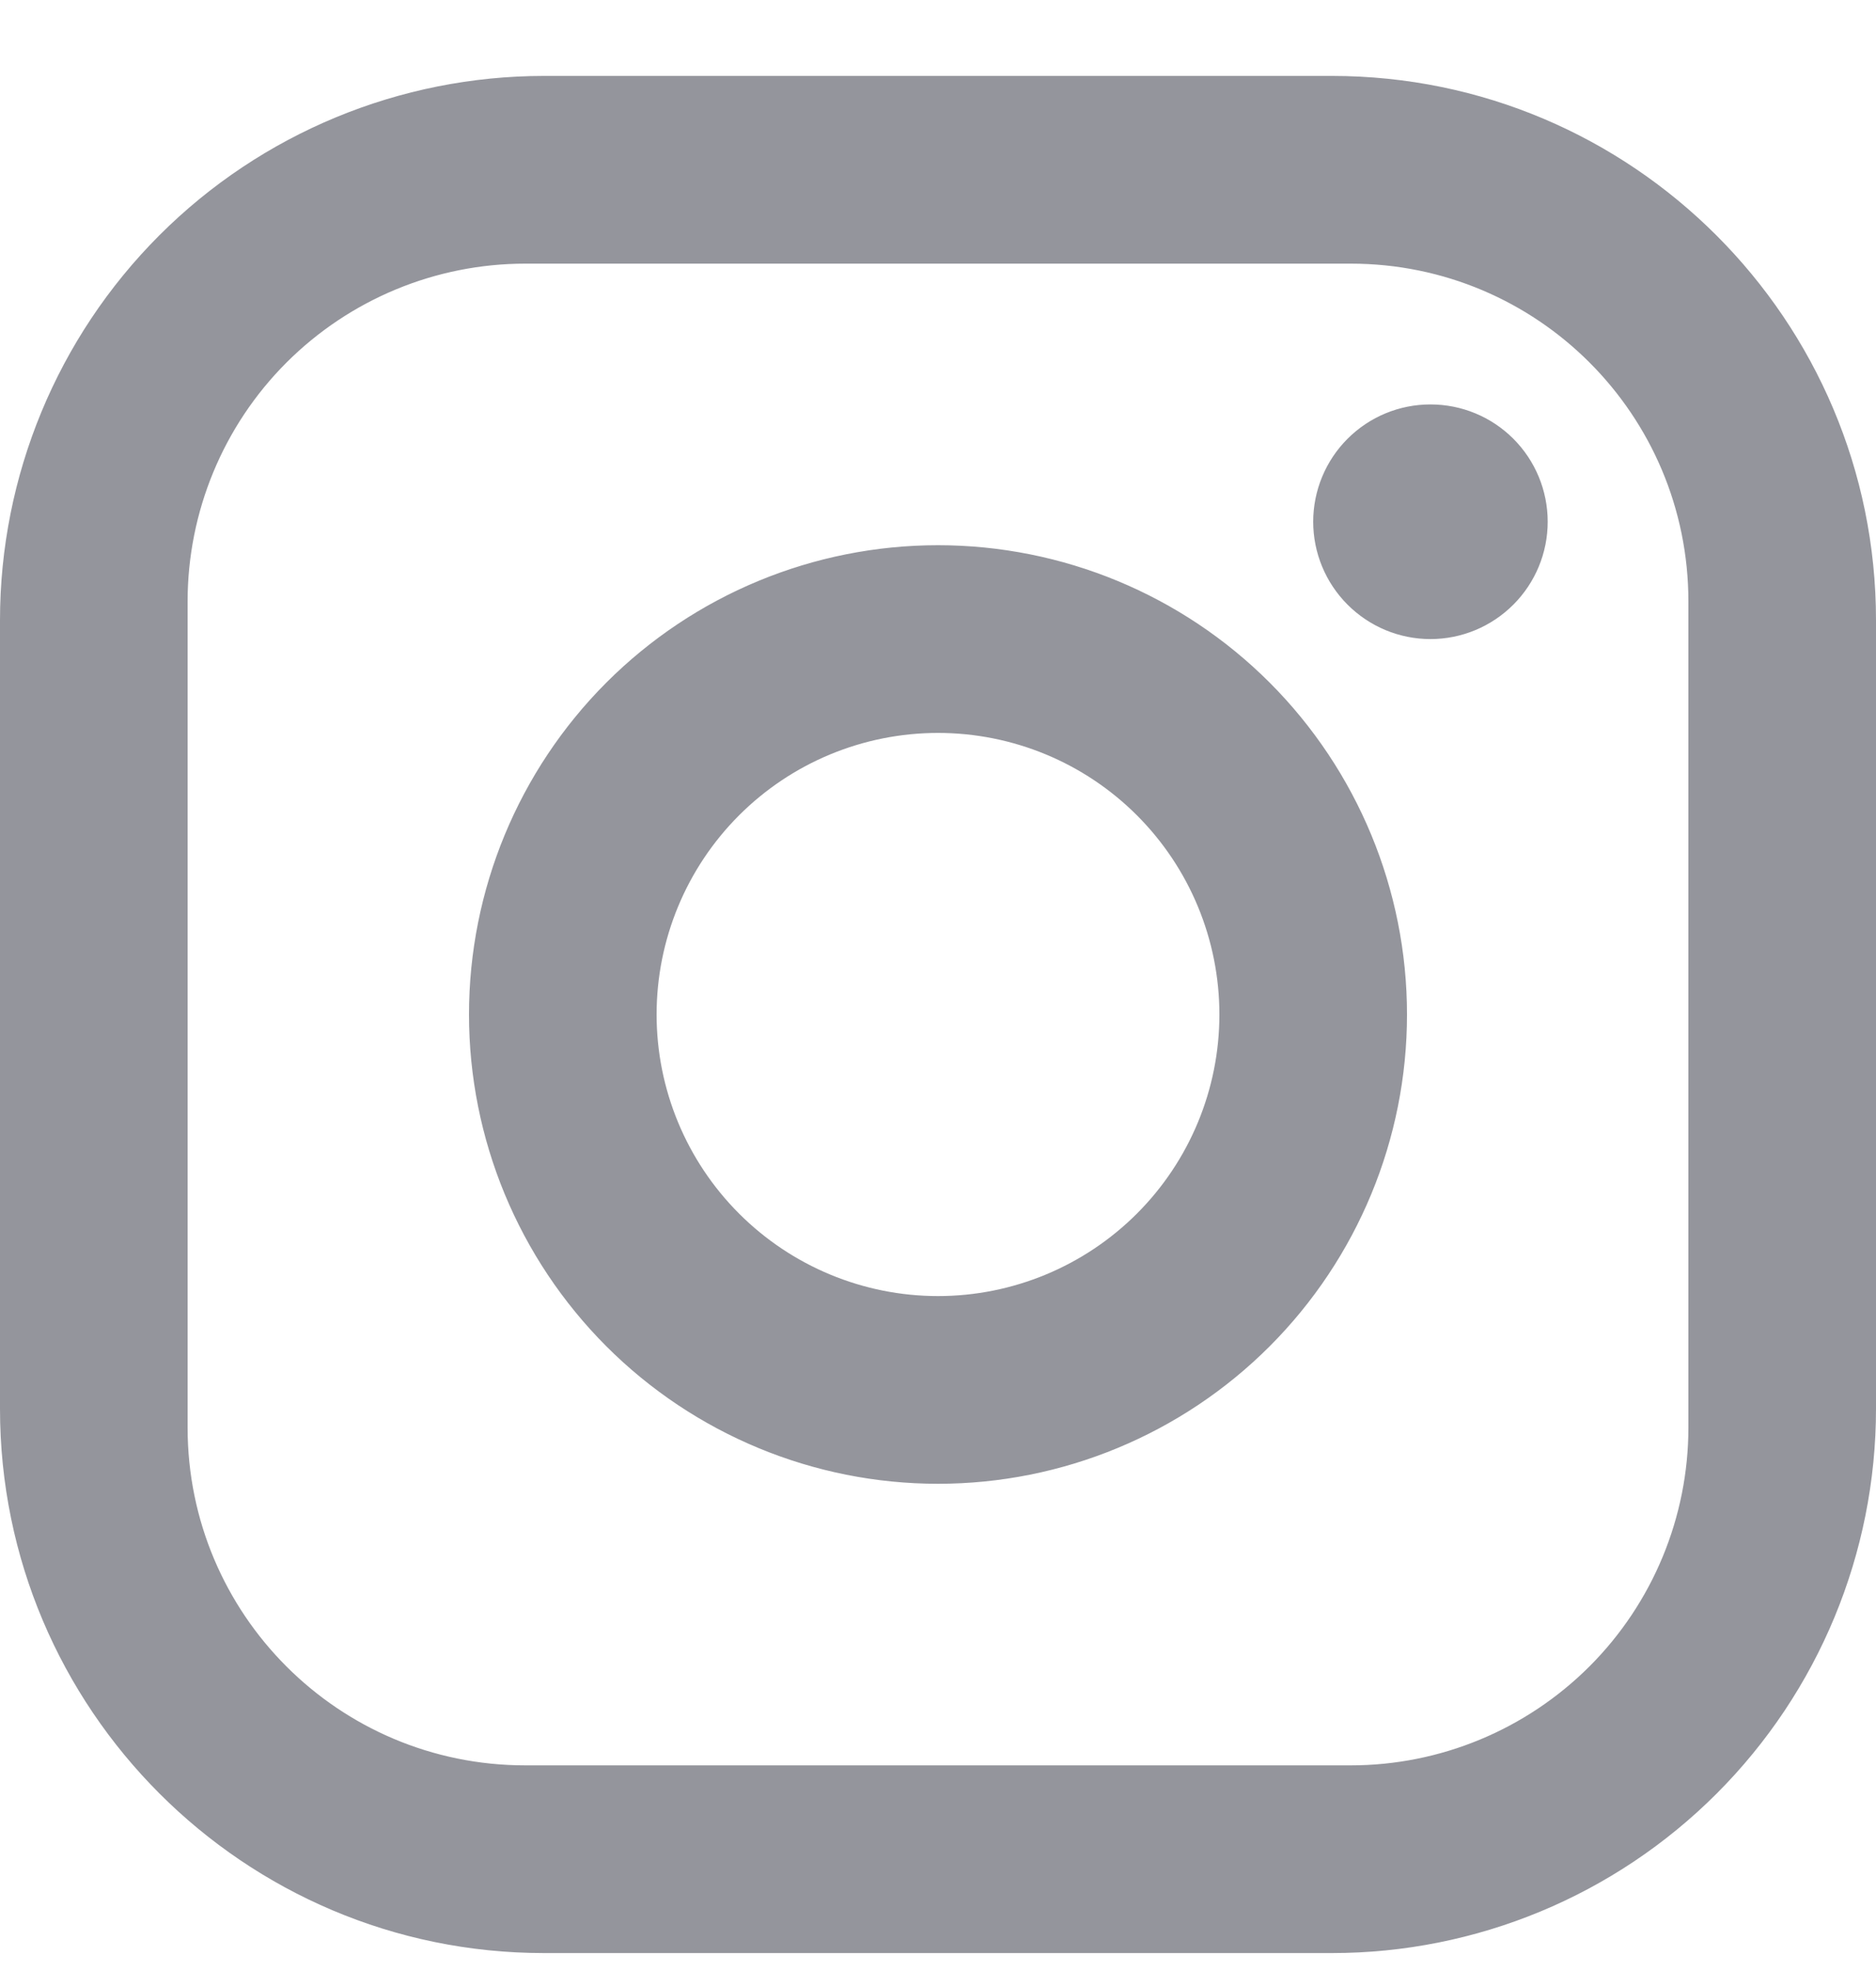 <svg width="20" height="21" viewBox="0 0 20 21" fill="none" xmlns="http://www.w3.org/2000/svg">
<path d="M5.8 0.809H14.2C17.4 0.809 20 3.409 20 6.609V15.009C20 16.547 19.389 18.022 18.301 19.11C17.213 20.198 15.738 20.809 14.2 20.809H5.8C2.6 20.809 0 18.209 0 15.009V6.609C0 5.07 0.611 3.595 1.699 2.507C2.786 1.42 4.262 0.809 5.8 0.809ZM5.6 2.809C4.645 2.809 3.73 3.188 3.054 3.863C2.379 4.538 2 5.454 2 6.409V15.209C2 17.199 3.61 18.809 5.6 18.809H14.4C15.355 18.809 16.27 18.429 16.946 17.754C17.621 17.079 18 16.163 18 15.209V6.409C18 4.419 16.39 2.809 14.4 2.809H5.6ZM15.25 4.309C15.582 4.309 15.899 4.44 16.134 4.675C16.368 4.909 16.5 5.227 16.5 5.559C16.5 5.89 16.368 6.208 16.134 6.442C15.899 6.677 15.582 6.809 15.25 6.809C14.918 6.809 14.601 6.677 14.366 6.442C14.132 6.208 14 5.89 14 5.559C14 5.227 14.132 4.909 14.366 4.675C14.601 4.44 14.918 4.309 15.25 4.309ZM10 5.809C11.326 5.809 12.598 6.335 13.536 7.273C14.473 8.211 15 9.483 15 10.809C15 12.135 14.473 13.406 13.536 14.344C12.598 15.282 11.326 15.809 10 15.809C8.674 15.809 7.402 15.282 6.464 14.344C5.527 13.406 5 12.135 5 10.809C5 9.483 5.527 8.211 6.464 7.273C7.402 6.335 8.674 5.809 10 5.809ZM10 7.809C9.204 7.809 8.441 8.125 7.879 8.687C7.316 9.25 7 10.013 7 10.809C7 11.604 7.316 12.367 7.879 12.93C8.441 13.492 9.204 13.809 10 13.809C10.796 13.809 11.559 13.492 12.121 12.93C12.684 12.367 13 11.604 13 10.809C13 10.013 12.684 9.25 12.121 8.687C11.559 8.125 10.796 7.809 10 7.809Z" fill="#94959C"/>
</svg>
